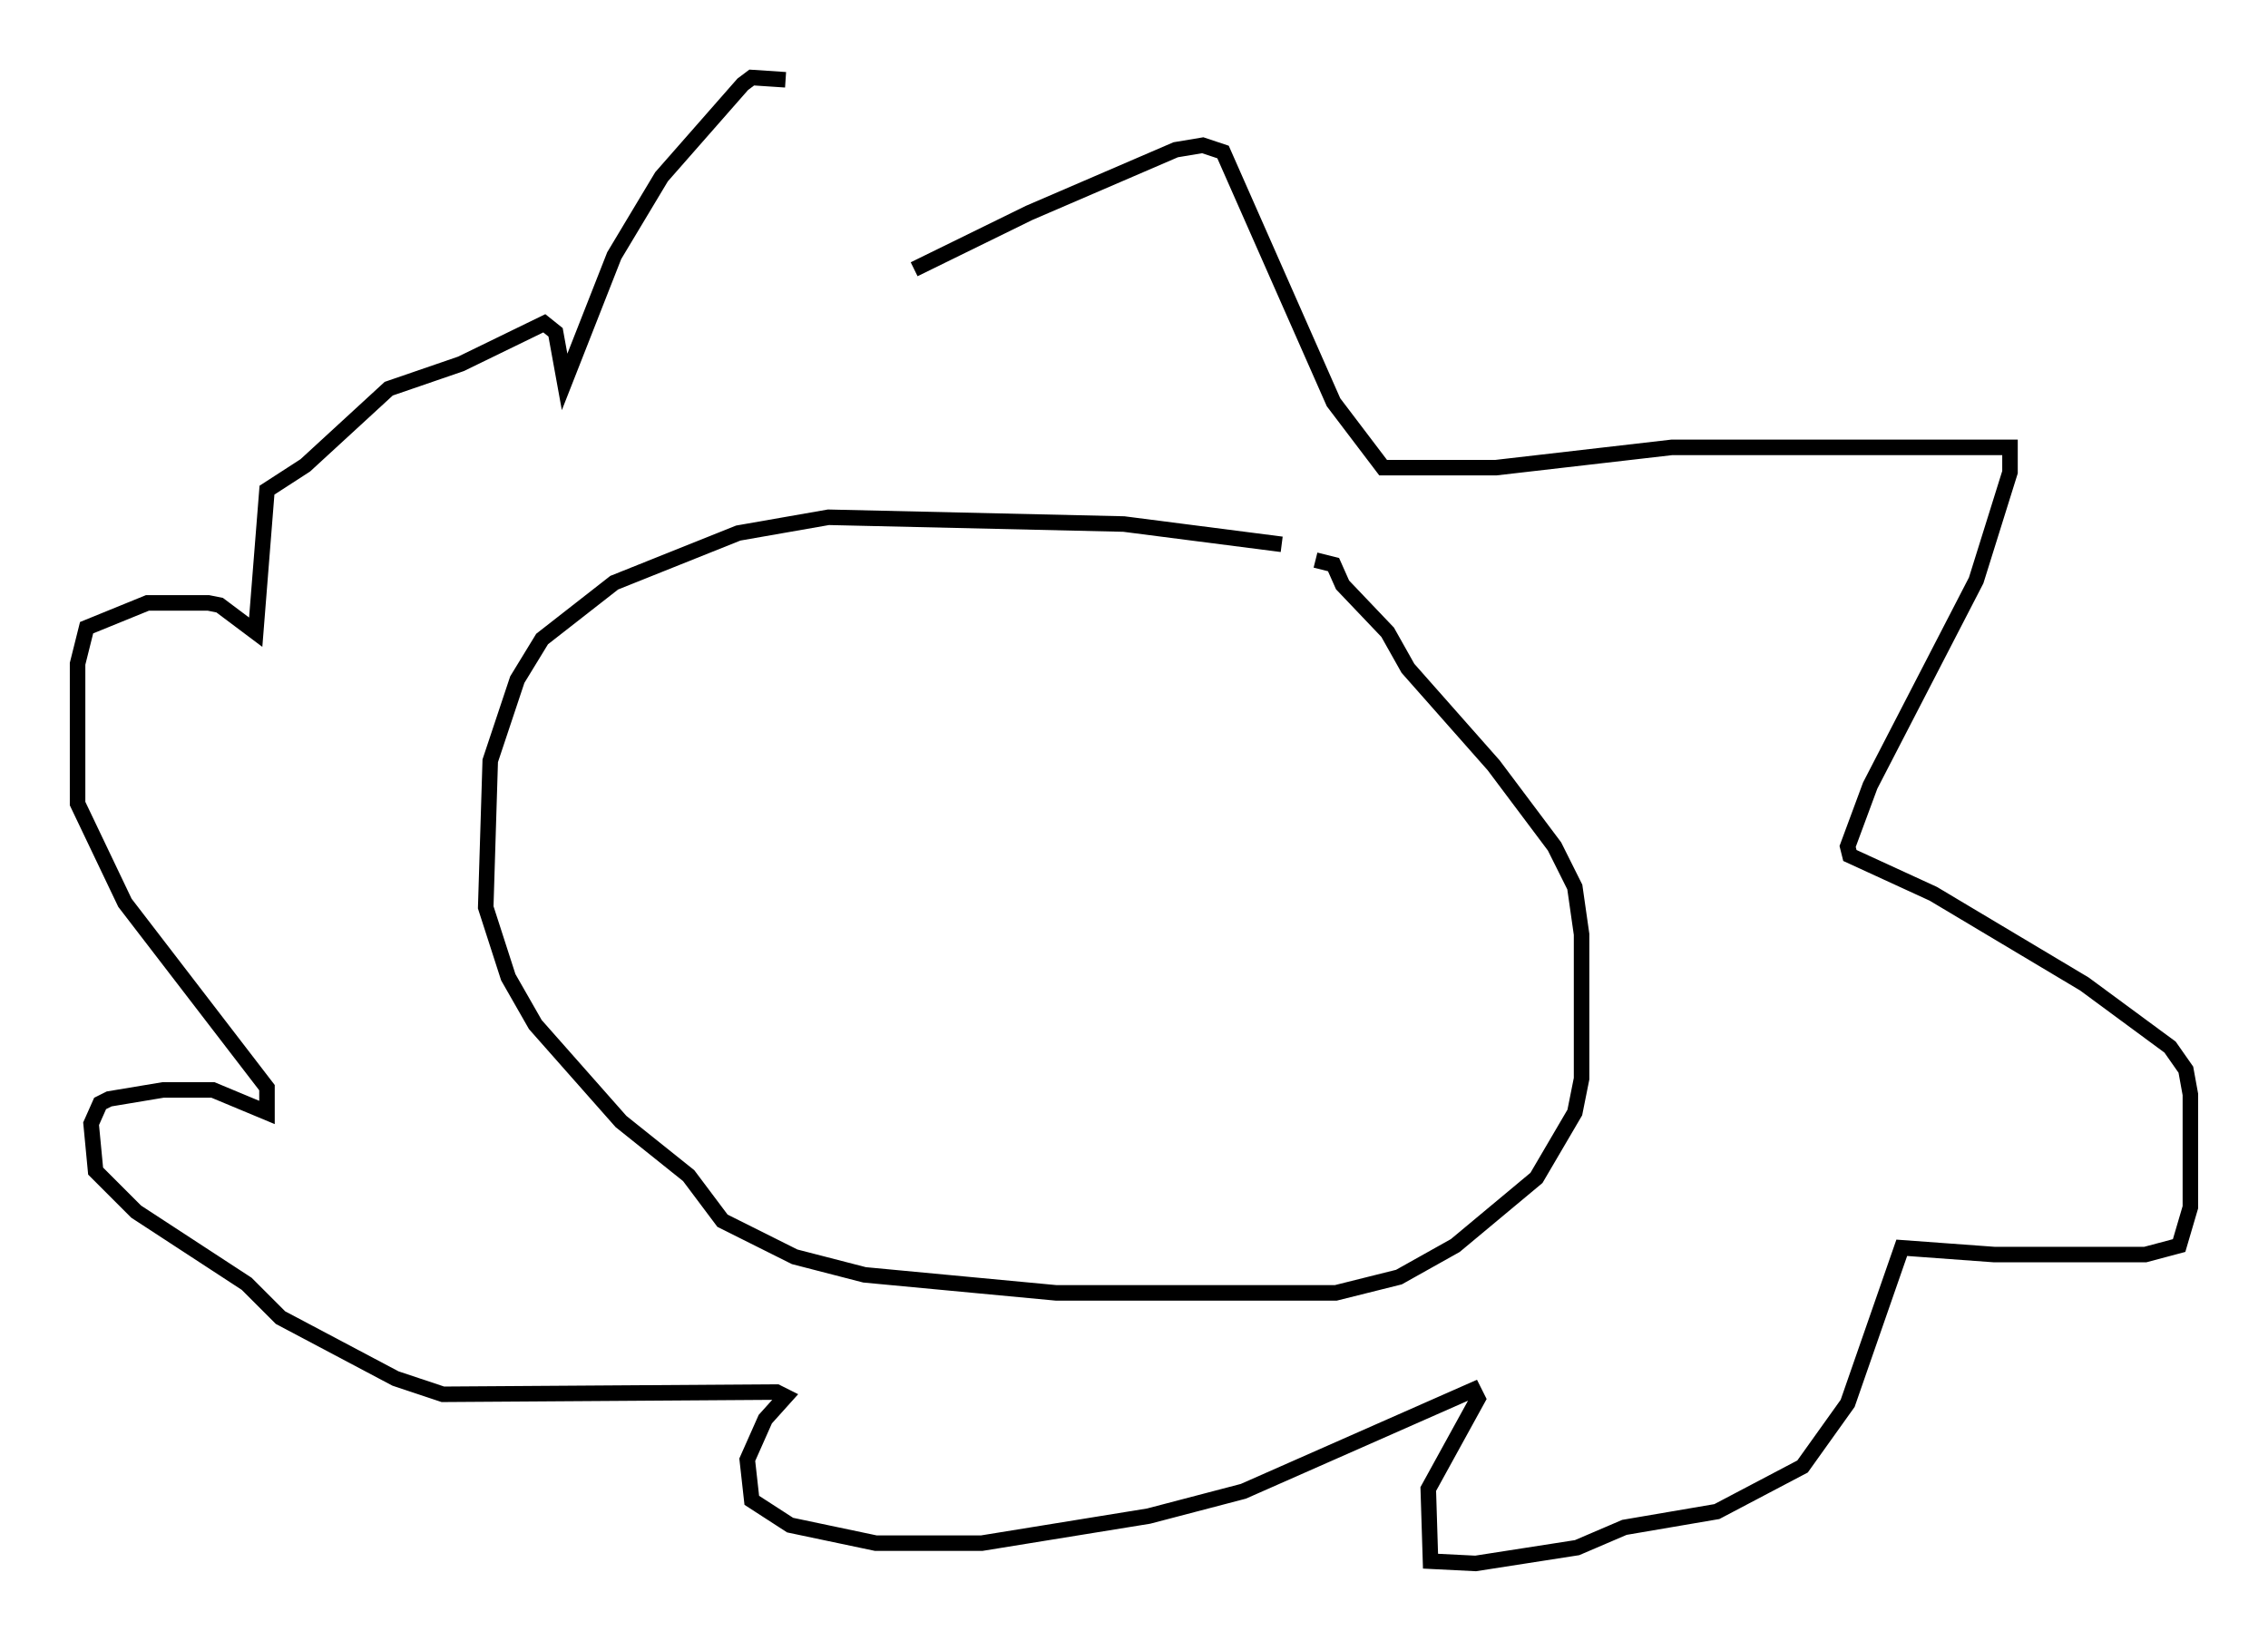 <?xml version="1.0" encoding="utf-8" ?>
<svg baseProfile="full" height="105.72" version="1.1" width="146.1" xmlns="http://www.w3.org/2000/svg" xmlns:ev="http://www.w3.org/2001/xml-events" xmlns:xlink="http://www.w3.org/1999/xlink"><defs /><rect fill="white" height="105.72" width="146.1" x="0" y="0" /><path d="M85.614, 36.81 m-3.05, -1.743 l-10.168, -1.307 -19.028, -0.436 l-5.81, 1.017 -7.989, 3.196 l-4.648, 3.631 -1.598, 2.615 l-1.743, 5.229 -0.291, 9.441 l1.453, 4.503 1.743, 3.05 l5.52, 6.246 4.358, 3.486 l2.179, 2.905 4.648, 2.324 l4.503, 1.162 12.346, 1.162 l18.011, 0.0 4.067, -1.017 l3.631, -2.034 5.229, -4.358 l2.469, -4.212 0.436, -2.179 l0.0, -9.296 -0.436, -3.05 l-1.307, -2.615 -3.922, -5.229 l-5.52, -6.246 -1.307, -2.324 l-2.905, -3.05 -0.581, -1.307 l-1.162, -0.291 m-25.855, -18.737 l7.408, -3.631 9.441, -4.067 l1.743, -0.291 1.307, 0.436 l7.117, 16.123 3.196, 4.212 l7.263, 0.0 11.33, -1.307 l21.788, 0.0 0.0, 1.598 l-2.179, 6.972 -6.827, 13.218 l-1.453, 3.922 0.145, 0.581 l5.374, 2.469 9.732, 5.81 l5.52, 4.067 1.017, 1.453 l0.291, 1.598 0.0, 7.263 l-0.726, 2.469 -2.179, 0.581 l-9.732, 0.0 -5.955, -0.436 l-3.486, 10.022 -2.905, 4.067 l-5.52, 2.905 -5.955, 1.017 l-3.05, 1.307 -6.536, 1.017 l-2.905, -0.145 -0.145, -4.648 l3.196, -5.81 -0.291, -0.581 l-14.816, 6.536 -6.101, 1.598 l-10.749, 1.743 -6.827, 0.0 l-5.52, -1.162 -2.469, -1.598 l-0.291, -2.615 1.162, -2.615 l1.307, -1.453 -0.581, -0.291 l-21.497, 0.145 -3.05, -1.017 l-7.408, -3.922 -2.179, -2.179 l-7.117, -4.648 -2.615, -2.615 l-0.291, -3.05 0.581, -1.307 l0.581, -0.291 3.486, -0.581 l3.196, 0.0 3.486, 1.453 l0.0, -1.598 -9.151, -11.911 l-3.05, -6.391 0.0, -9.006 l0.581, -2.324 3.922, -1.598 l3.922, 0.0 0.726, 0.145 l2.324, 1.743 0.726, -9.151 l2.469, -1.598 5.374, -4.939 l4.648, -1.598 5.374, -2.615 l0.726, 0.581 0.581, 3.196 l3.196, -8.134 3.05, -5.084 l5.229, -5.955 0.581, -0.436 l2.179, 0.145 " fill="none" stroke="black" stroke-width="1" /></svg>